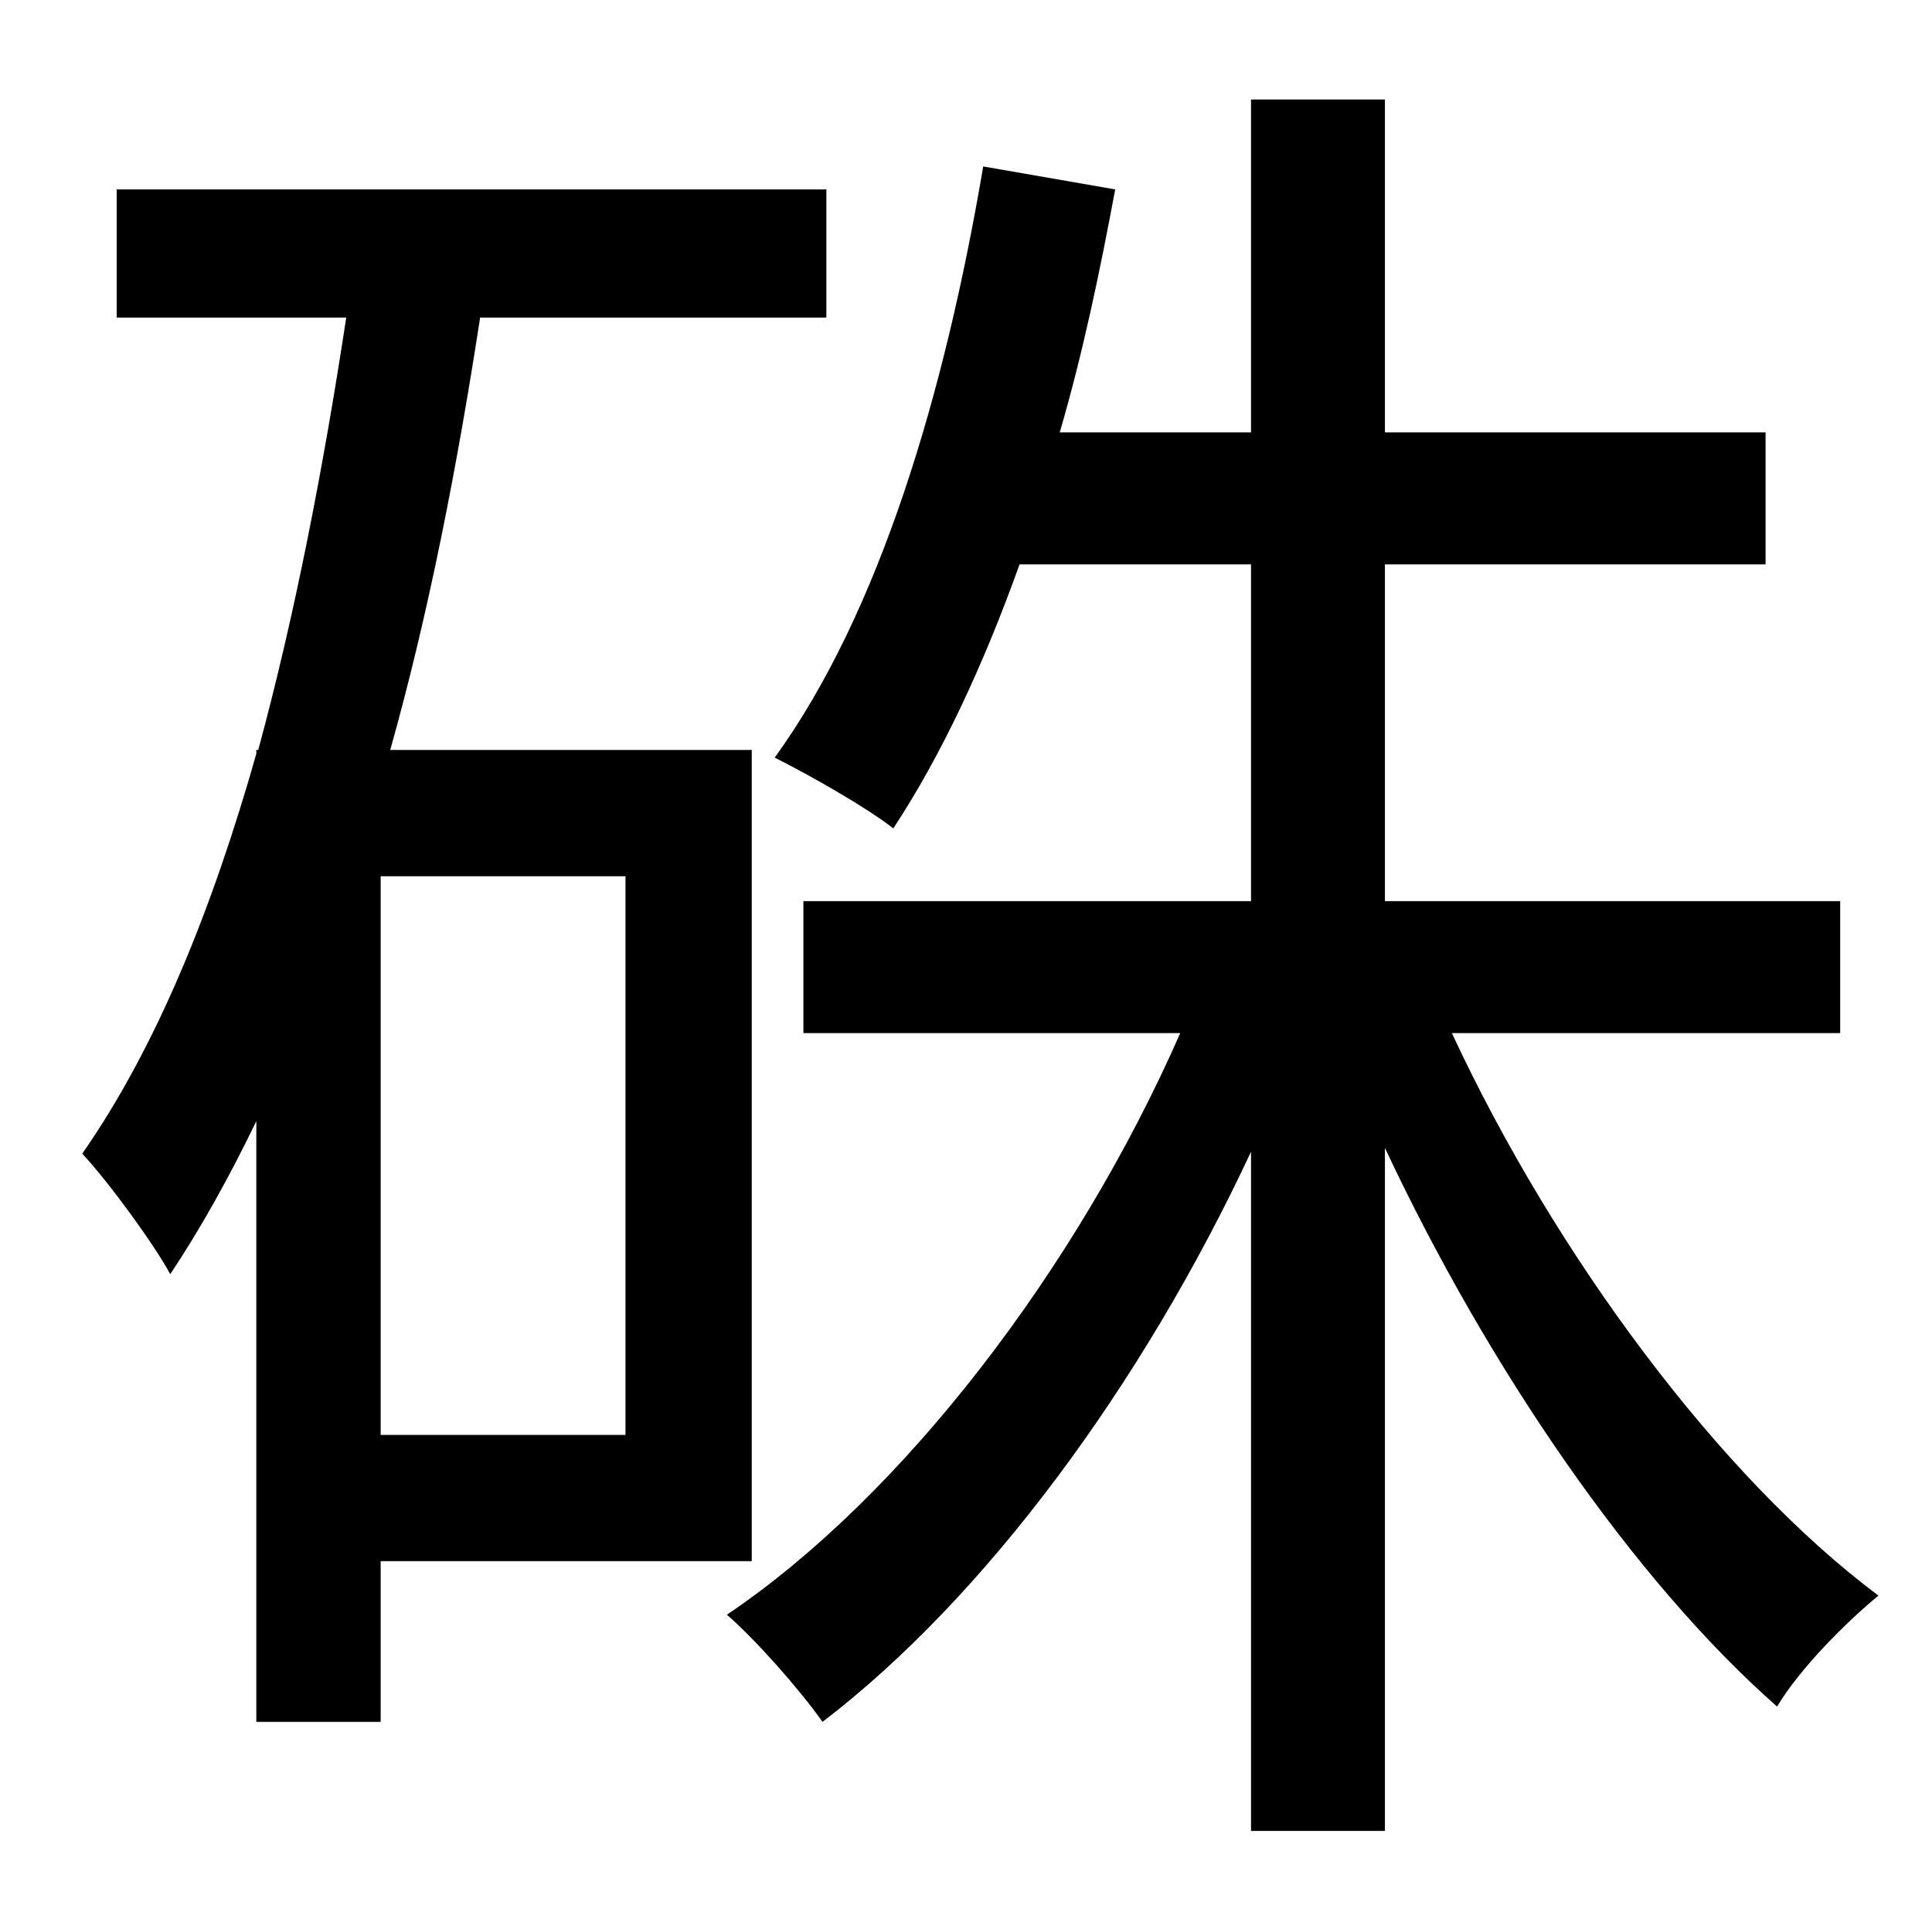 <?xml version="1.0" standalone="no"?>
<!DOCTYPE svg PUBLIC "-//W3C//DTD SVG 1.1//EN" "http://www.w3.org/Graphics/SVG/1.1/DTD/svg11.dtd" >
<svg xmlns="http://www.w3.org/2000/svg" xmlns:xlink="http://www.w3.org/1999/xlink" version="1.1" viewBox="-10 0 1010 1000">
   <path fill="currentColor"
d="M317 750v-292h-128v292h128zM383 816h-194v84h-65v-314c-14 29 -29 56 -45 80c-8 -15 -32 -48 -46 -63c39 -56 68 -128 91 -209v-2h1c19 -70 34 -147 46 -226h-120v-67h371v67h-181c-12 78 -27 155 -47 226h189v424zM952 540h-203c54 116 140 232 223 294
c-17 14 -41 38 -53 58c-75 -66 -151 -177 -205 -292v357h-70v-355c-57 122 -139 233 -224 298c-12 -17 -35 -43 -50 -56c92 -62 183 -181 237 -304h-197v-69h234v-176h-121c-19 53 -41 100 -66 138c-14 -11 -44 -28 -62 -37c55 -76 89 -191 109 -309l69 12
c-8 43 -17 86 -29 127h100v-174h70v174h199v69h-199v176h238v69z" />
</svg>
